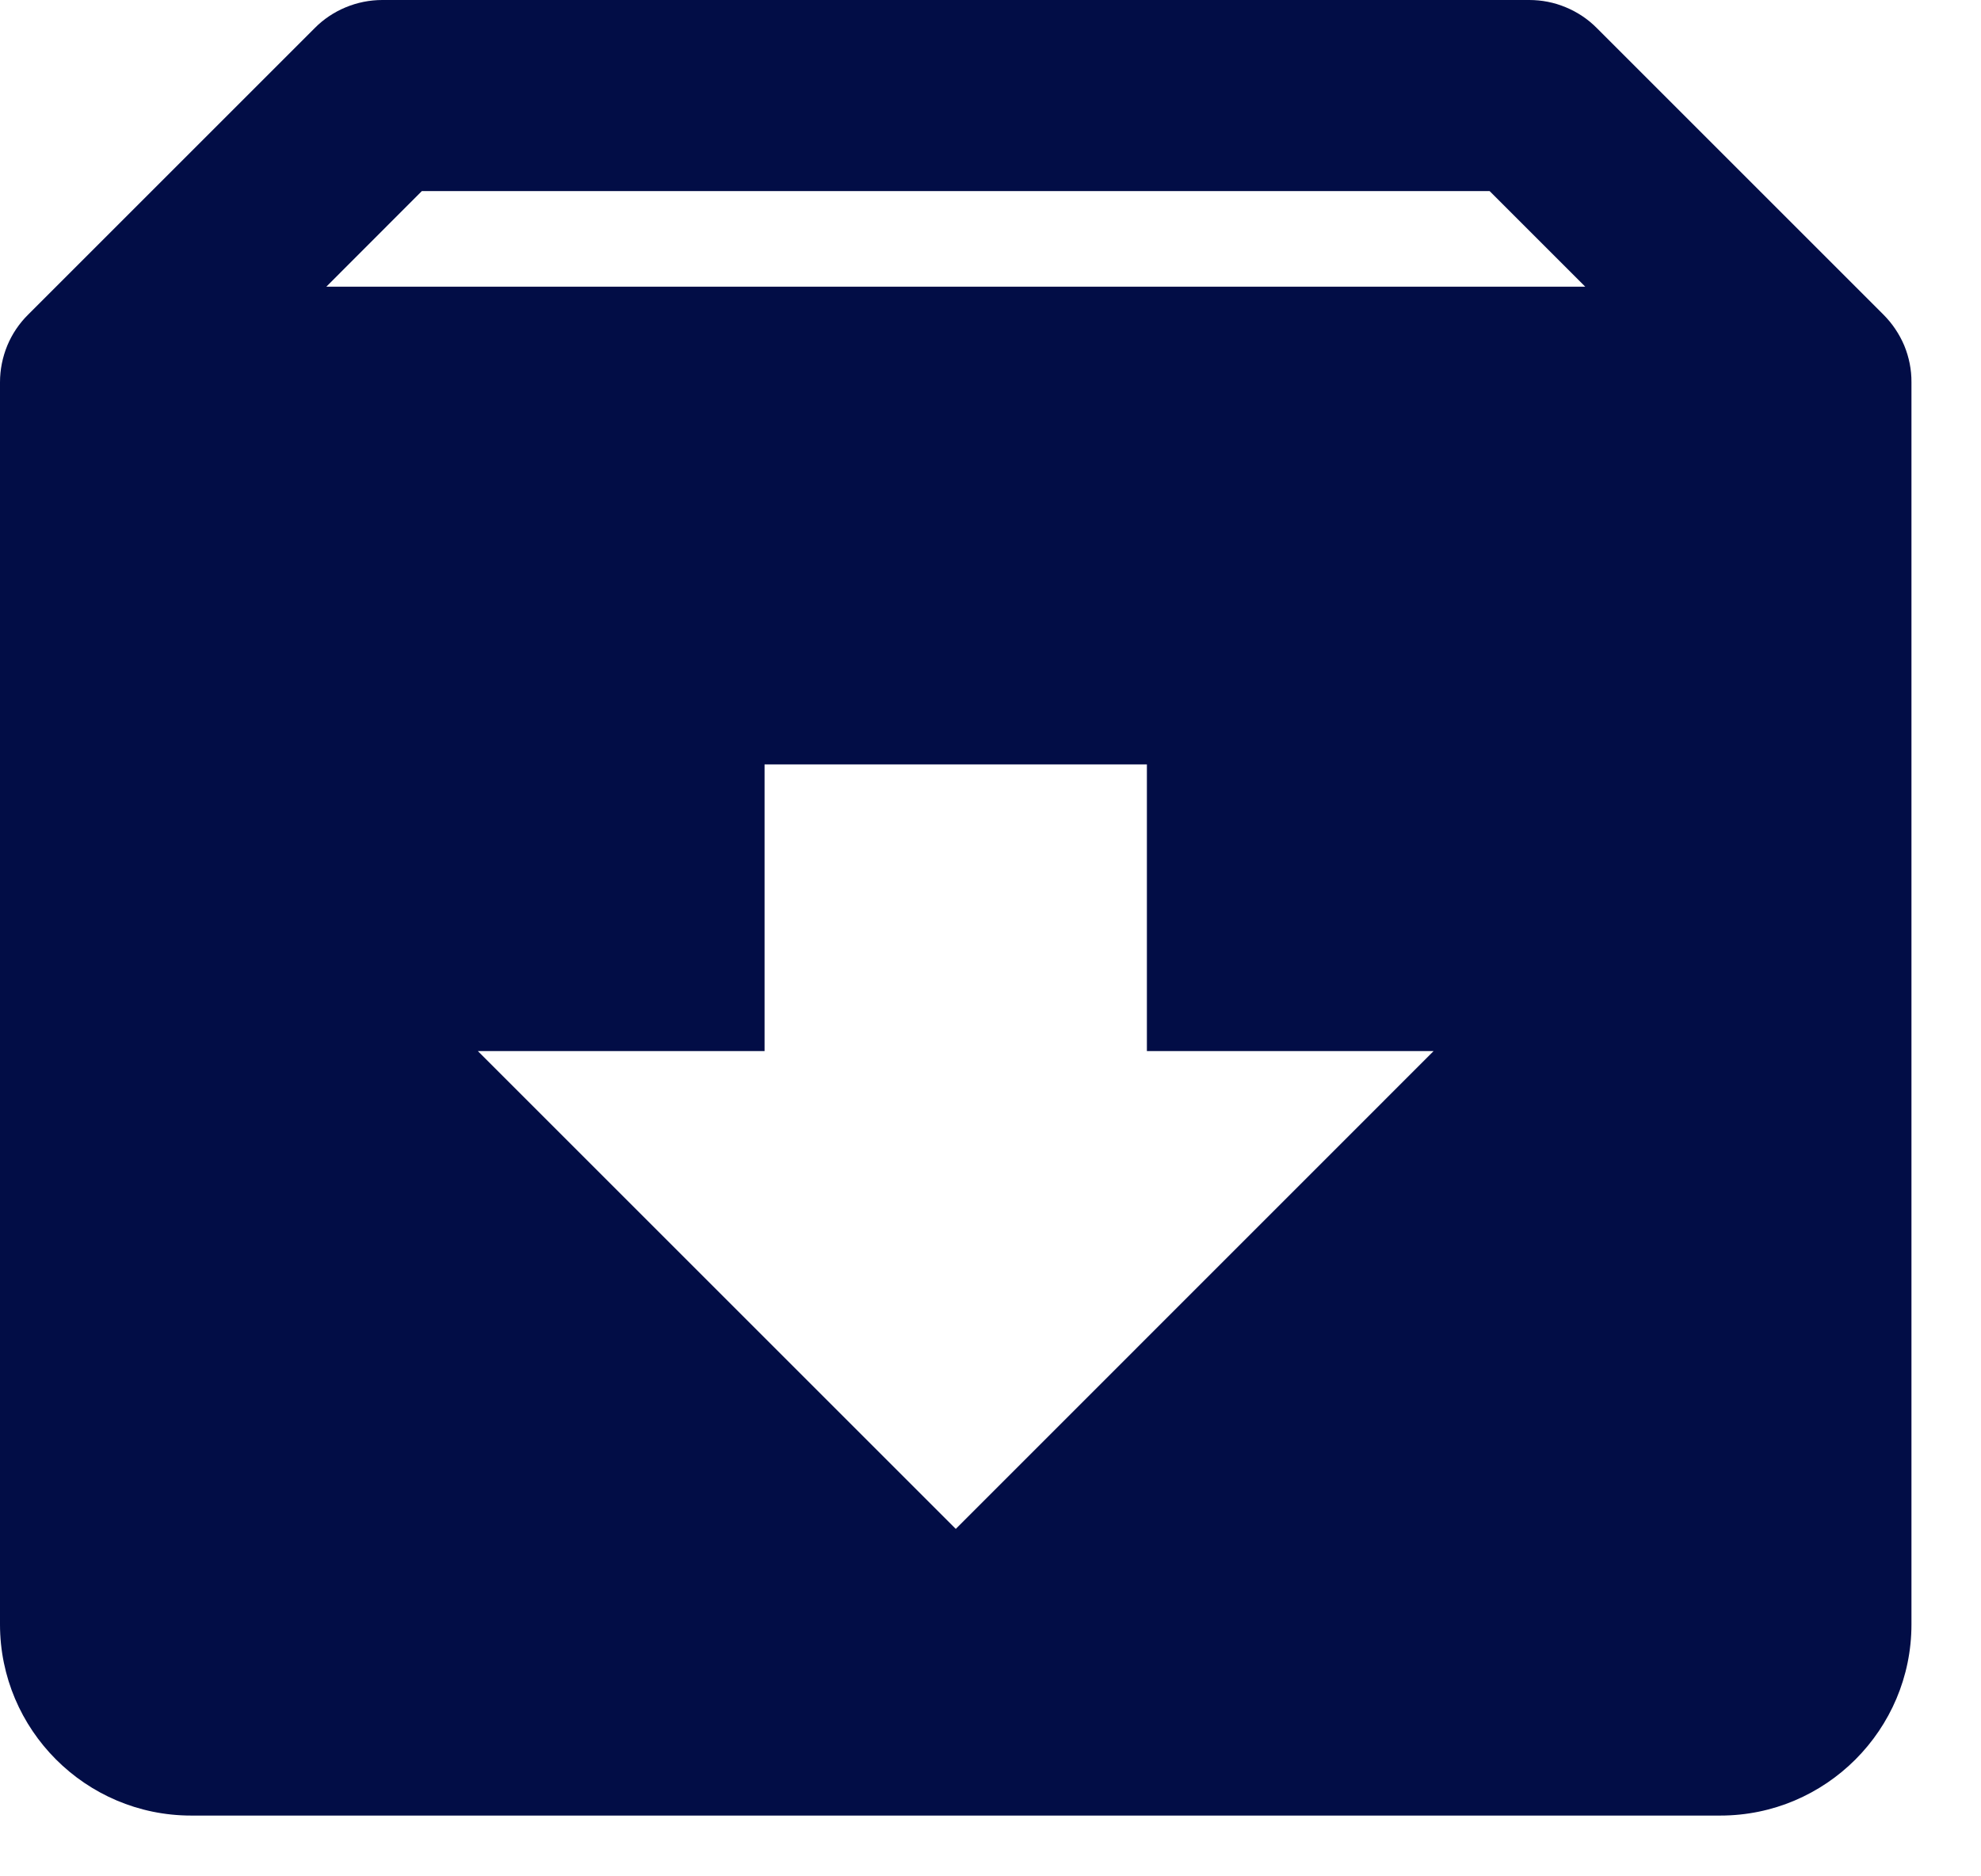 <svg width="19" height="18" viewBox="0 0 19 18" fill="none" xmlns="http://www.w3.org/2000/svg">
<path d="M18.064 3.018L15.315 0.269C15.23 0.183 15.129 0.116 15.018 0.07C14.906 0.023 14.787 -0 14.667 9.60368e-07H3.667C3.546 -0 3.427 0.024 3.316 0.07C3.205 0.116 3.104 0.183 3.019 0.269L0.27 3.018C0.184 3.103 0.116 3.204 0.07 3.315C0.024 3.427 -0 3.546 9.67059e-07 3.667V15.583C9.67059e-07 16.594 0.822 17.417 1.833 17.417H16.5C17.511 17.417 18.333 16.594 18.333 15.583V3.667C18.334 3.546 18.31 3.427 18.264 3.315C18.217 3.204 18.149 3.103 18.064 3.018ZM4.046 1.833H14.287L15.204 2.75H3.13L4.046 1.833ZM9.167 14.667L4.583 10.083H7.333V7.333H11V10.083H13.75L9.167 14.667Z" fill="#020D46"/>
</svg>
